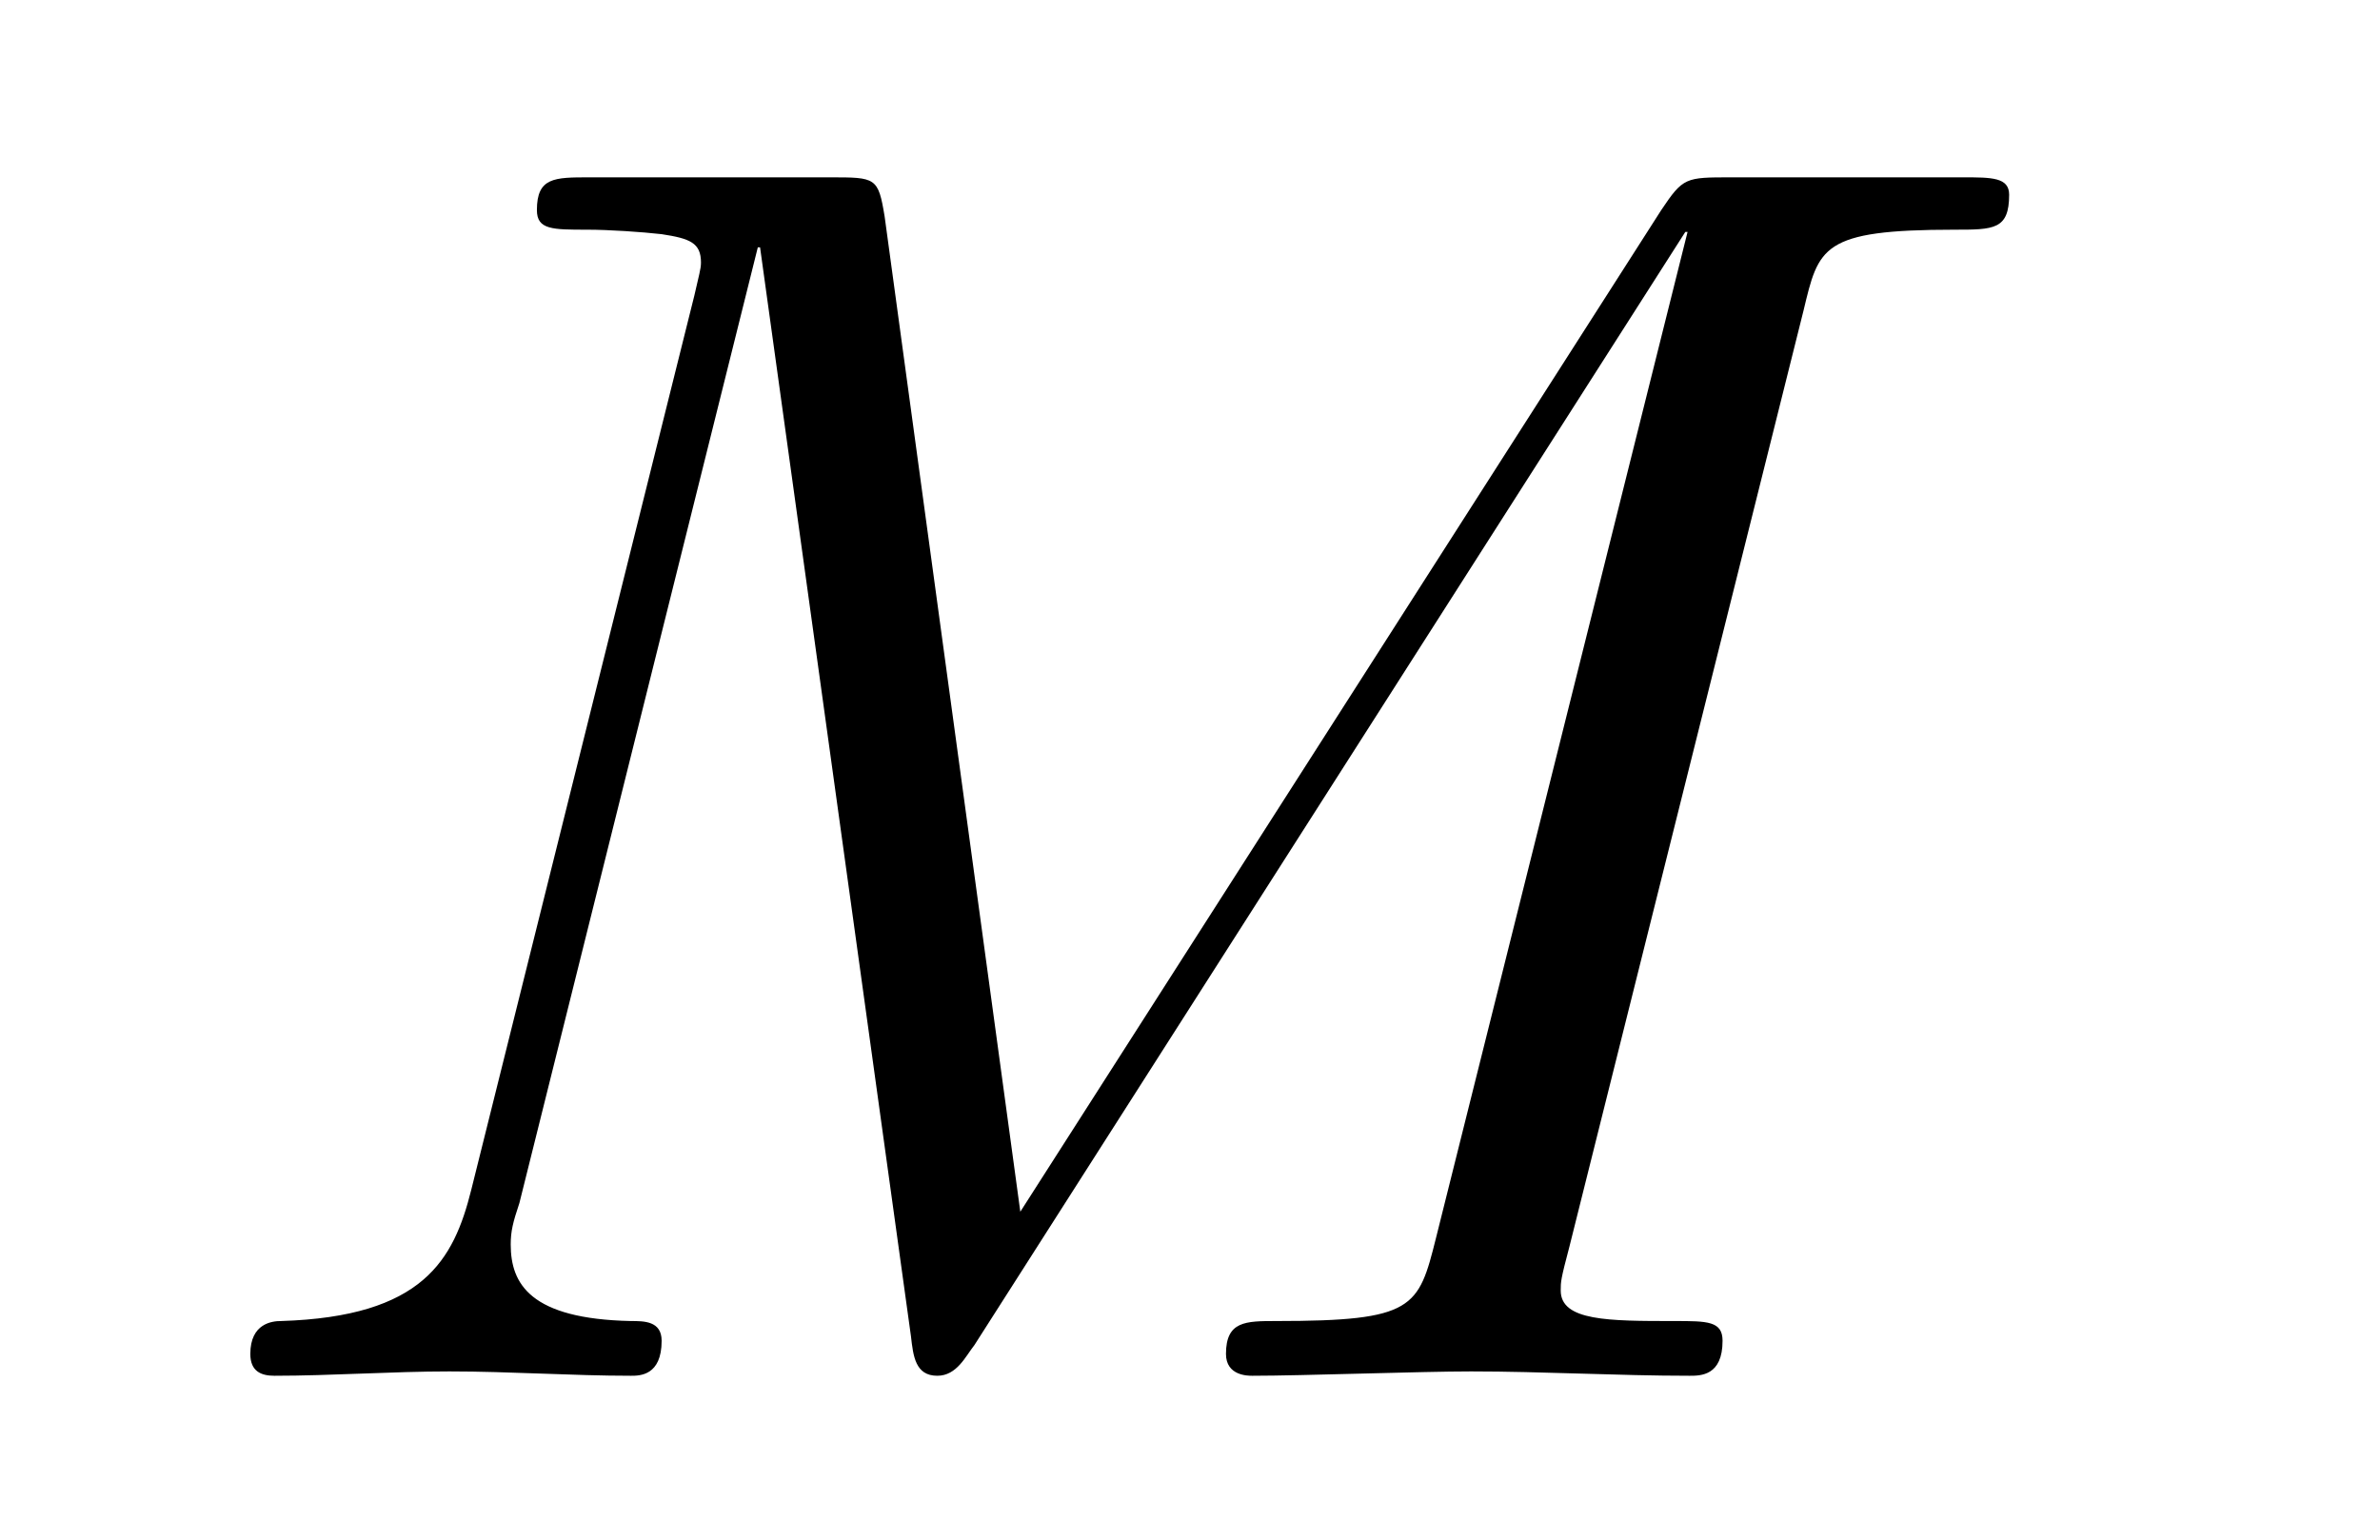 <?xml version="1.0" encoding="UTF-8"?>
<svg xmlns="http://www.w3.org/2000/svg" xmlns:xlink="http://www.w3.org/1999/xlink" width="17pt" height="11pt" viewBox="0 0 17 11" version="1.1">
<defs>
<g>
<symbol overflow="visible" id="glyph0-0">
<path style="stroke:none;" d=""/>
</symbol>
<symbol overflow="visible" id="glyph0-1">
<path style="stroke:none;" d="M 11.625 -7.609 C 11.734 -8.062 11.75 -8.188 12.703 -8.188 C 12.984 -8.188 13.094 -8.188 13.094 -8.438 C 13.094 -8.562 12.969 -8.562 12.766 -8.562 L 11.109 -8.562 C 10.781 -8.562 10.766 -8.562 10.609 -8.328 L 6.031 -1.172 L 5.062 -8.281 C 5.016 -8.562 5 -8.562 4.672 -8.562 L 2.953 -8.562 C 2.703 -8.562 2.578 -8.562 2.578 -8.328 C 2.578 -8.188 2.688 -8.188 2.938 -8.188 C 3.094 -8.188 3.328 -8.172 3.469 -8.156 C 3.672 -8.125 3.75 -8.094 3.75 -7.953 C 3.75 -7.906 3.734 -7.859 3.703 -7.719 L 2.109 -1.328 C 1.984 -0.828 1.766 -0.422 0.75 -0.391 C 0.688 -0.391 0.531 -0.375 0.531 -0.156 C 0.531 -0.031 0.609 0 0.703 0 C 1.109 0 1.547 -0.031 1.953 -0.031 C 2.391 -0.031 2.828 0 3.25 0 C 3.312 0 3.469 0 3.469 -0.25 C 3.469 -0.391 3.344 -0.391 3.25 -0.391 C 2.531 -0.406 2.391 -0.656 2.391 -0.938 C 2.391 -1.031 2.406 -1.094 2.453 -1.234 L 4.156 -8.062 L 4.172 -8.062 L 5.25 -0.281 C 5.266 -0.141 5.281 0 5.438 0 C 5.578 0 5.641 -0.141 5.703 -0.219 L 10.781 -8.172 L 10.797 -8.172 L 9 -0.984 C 8.875 -0.484 8.844 -0.391 7.859 -0.391 C 7.641 -0.391 7.5 -0.391 7.5 -0.156 C 7.5 0 7.656 0 7.688 0 C 8.047 0 8.891 -0.031 9.25 -0.031 C 9.766 -0.031 10.297 0 10.812 0 C 10.891 0 11.047 0 11.047 -0.25 C 11.047 -0.391 10.938 -0.391 10.703 -0.391 C 10.234 -0.391 9.891 -0.391 9.891 -0.609 C 9.891 -0.672 9.891 -0.688 9.953 -0.922 Z M 11.625 -7.609 "/>
</symbol>
</g>
</defs>
<g id="surface1">
<g style="fill:rgb(0%,0%,0%);fill-opacity:1;">
  <use xlink:href="#glyph0-1" x="1.257" y="9.829"/>
</g>
</g>
</svg>
